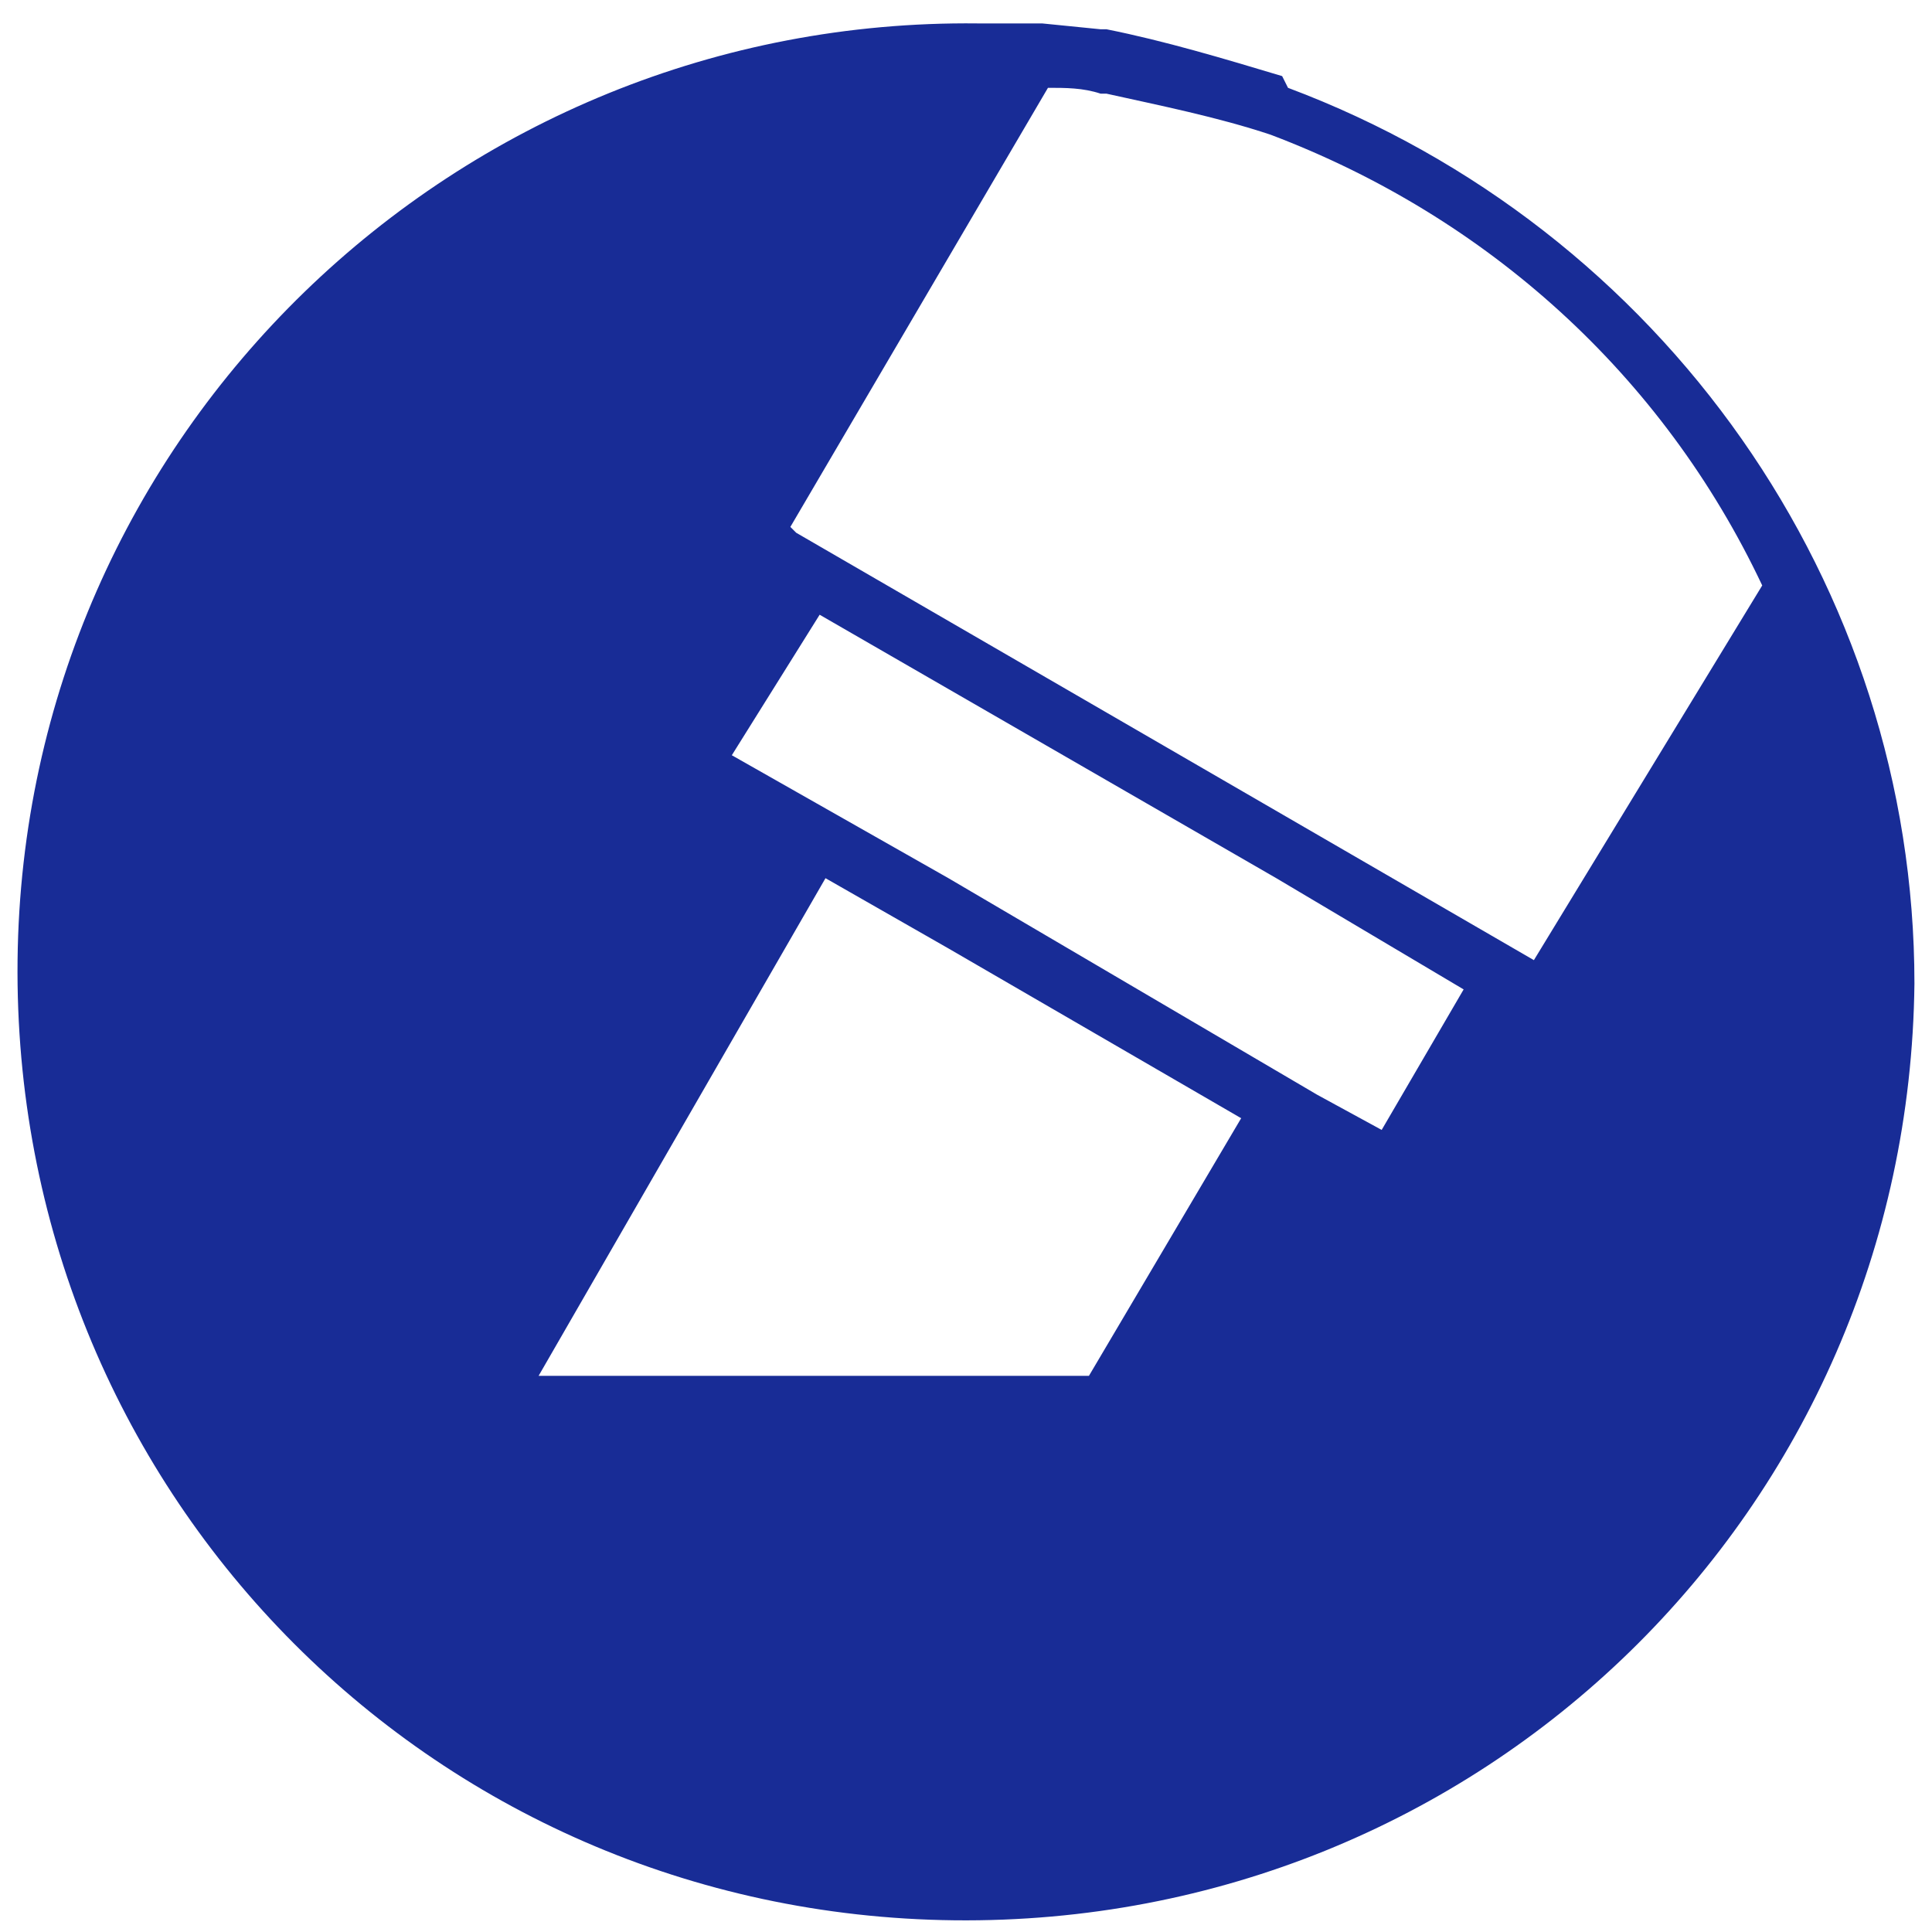 <?xml version="1.0" encoding="utf-8"?>
<!-- Generator: Adobe Illustrator 25.4.1, SVG Export Plug-In . SVG Version: 6.00 Build 0)  -->
<svg version="1.1" id="레이어_1" xmlns="http://www.w3.org/2000/svg" xmlns:xlink="http://www.w3.org/1999/xlink" x="0px"
	 y="0px" viewBox="0 0 33 33" style="enable-background:new 0 0 33 33;" xml:space="preserve">
<style type="text/css">
	.st0{fill:#182C96;}
</style>
<path class="st0" d="M21.9,1.3L21.9,1.3c-1-0.3-2-0.6-3-0.8h-0.1l-1-0.1l0,0h-0.3l0,0c-0.3,0-0.5,0-0.8,0c-8.9-0.1-16.3,7-16.4,16
	s7,16.3,16,16.4s16.3-7,16.4-16C32.7,10,28.4,3.9,22,1.5L21.9,1.3z M16.2,16.2l5,2.9l-2.6,4.4H9.2l4.9-8.5L16.2,16.2z M16.2,15
	l-3.7-2.1l1.5-2.4l7.8,4.5l3.2,1.9l-1.4,2.4l-1.1-0.6l0,0L16.2,15z M26.2,16.4L13.6,9.1l0,0L13.5,9l4.4-7.5c0.3,0,0.6,0,0.9,0.1h0.1
	c0.9,0.2,1.9,0.4,2.8,0.7l0,0c3.7,1.4,6.7,4.1,8.4,7.7L26.2,16.4z"/>
</svg>
